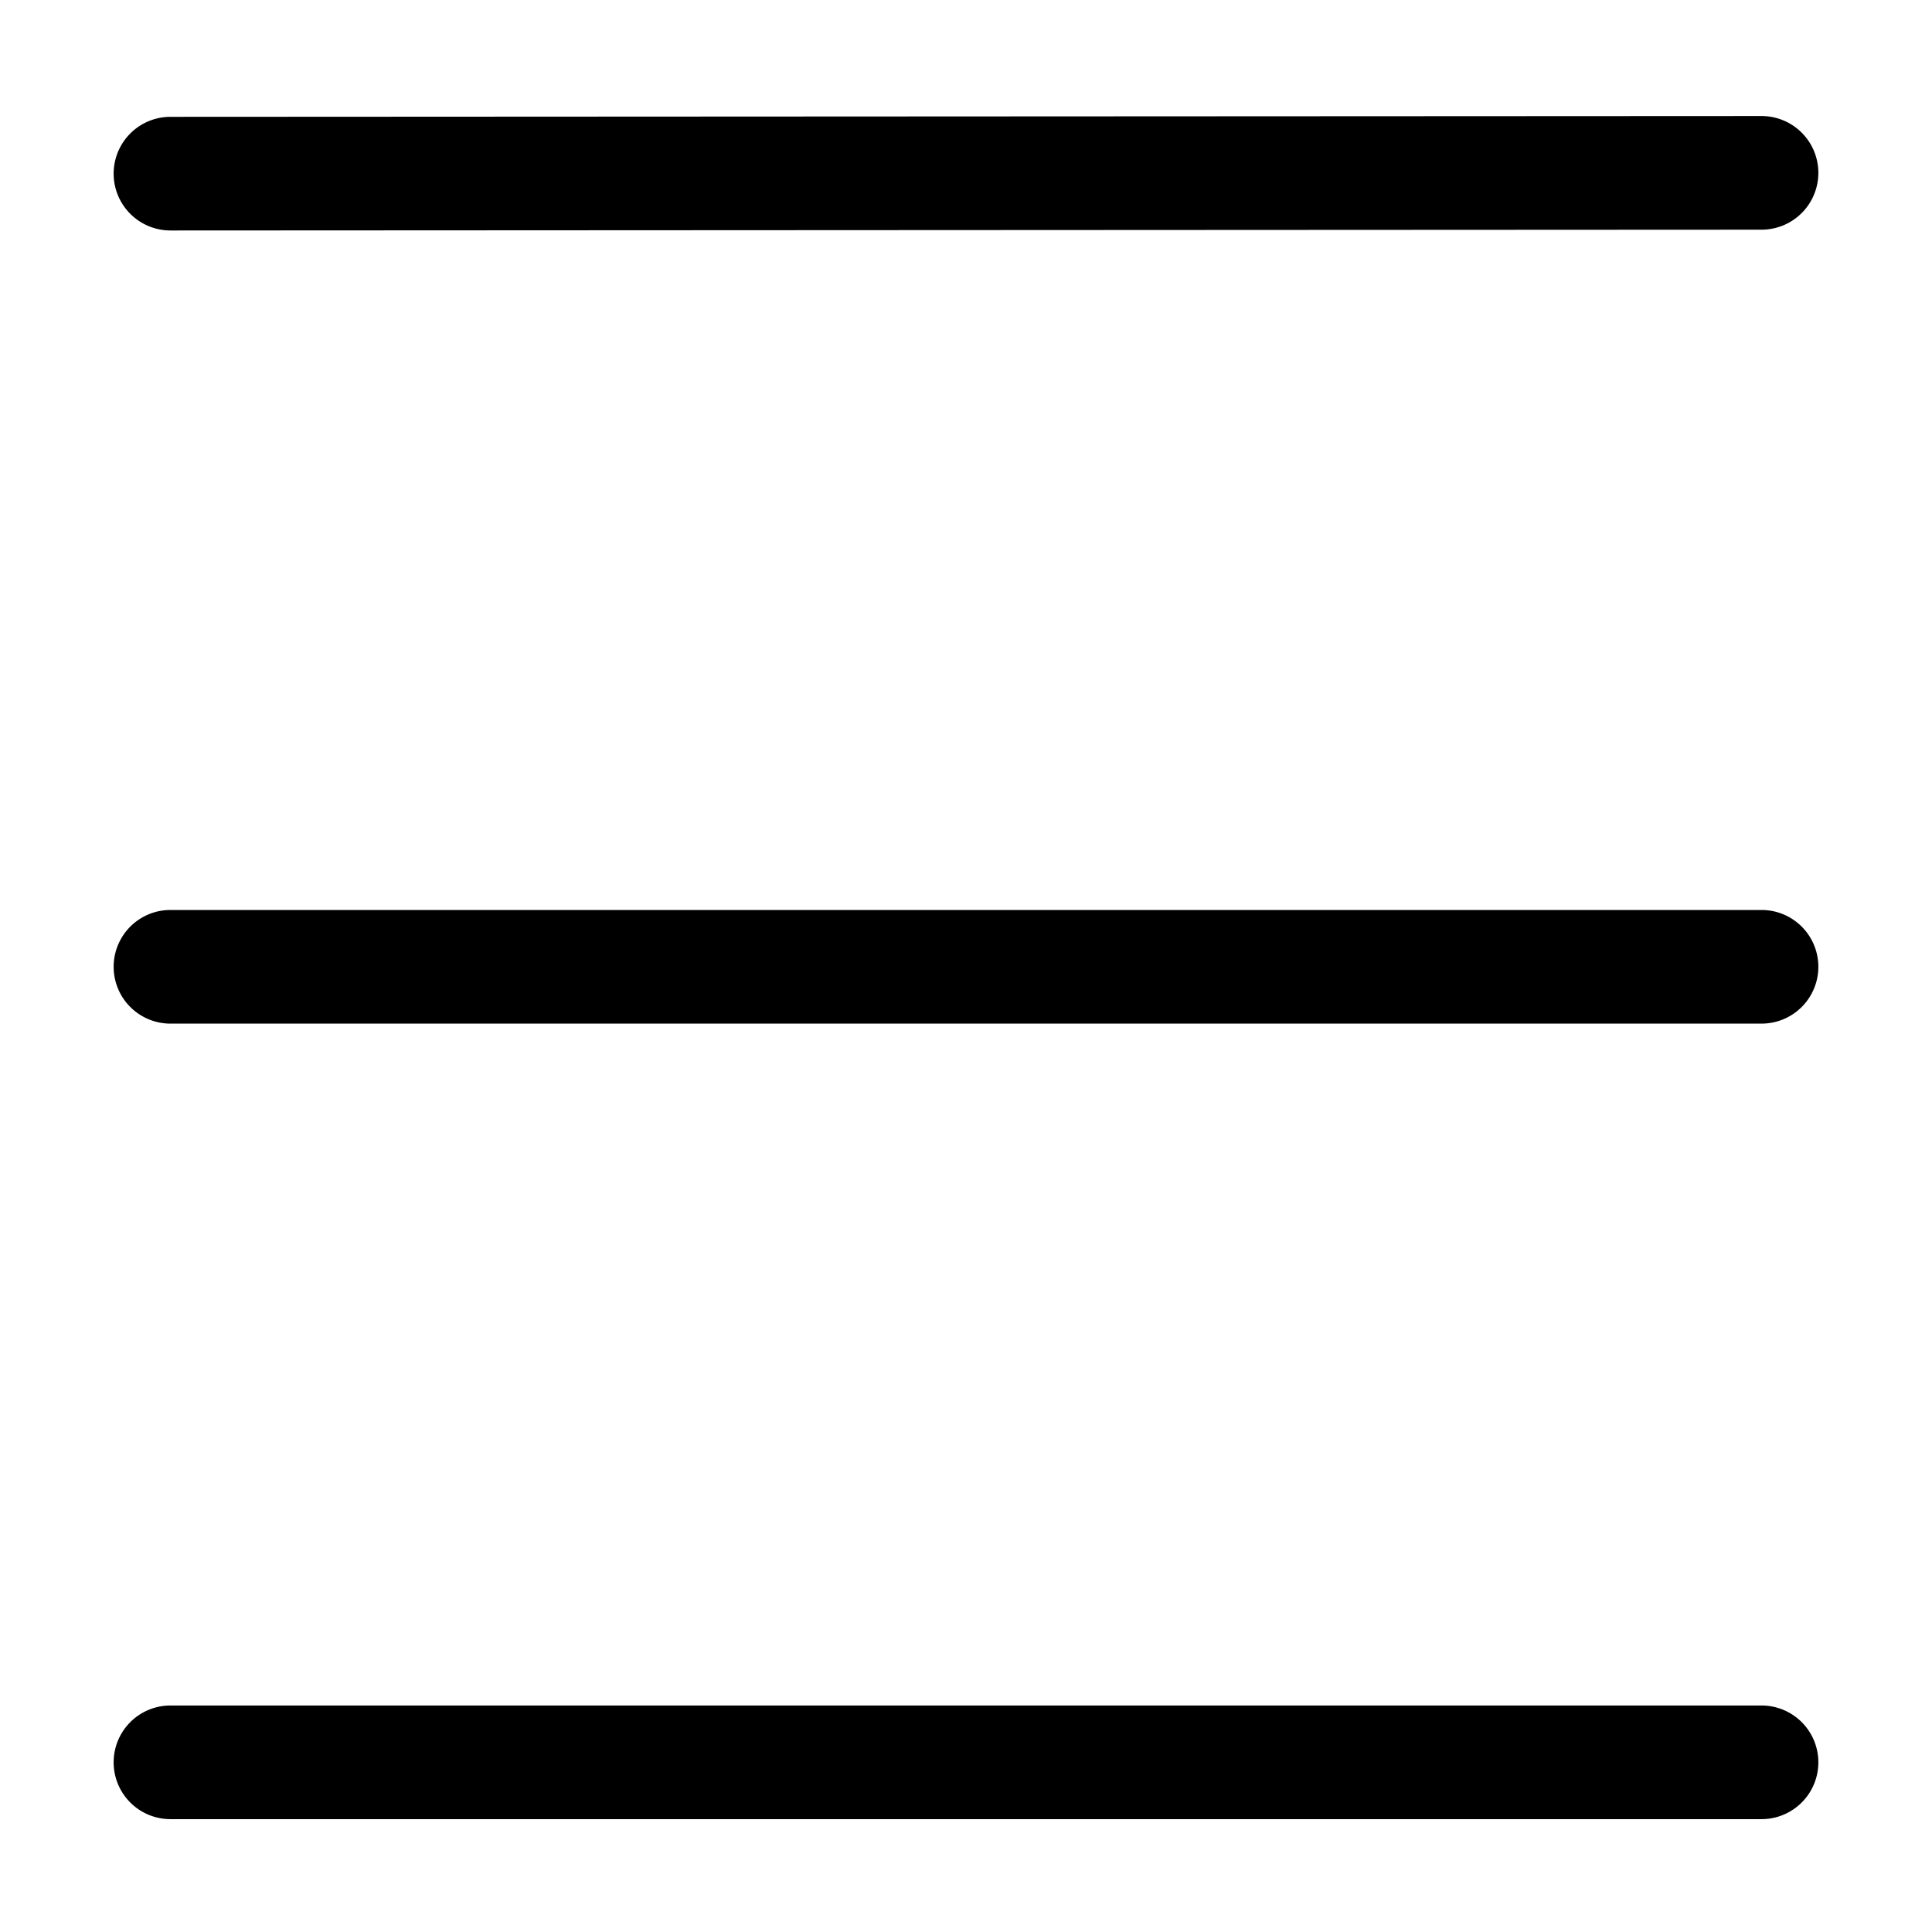 <svg id="b2739548-f823-4d98-8338-1f494b921155" data-name="Layer 1" xmlns="http://www.w3.org/2000/svg" viewBox="0 0 17 17">
  <g>
    <path d="M1.5,2.028a.5.5,0,0,1,0-1L15.5,1.021h0a.5.5,0,0,1,0,1l-14,.007Z"/>
    <path d="M15.494,9.007H1.5a.5.5,0,1,1,0-1h14a.5.5,0,0,1,0,1Z"/>
    <path d="M15.494,16.007H1.5a.5.5,0,0,1,0-1h14a.5.5,0,0,1,0,1Z"/>
  </g>
</svg>
